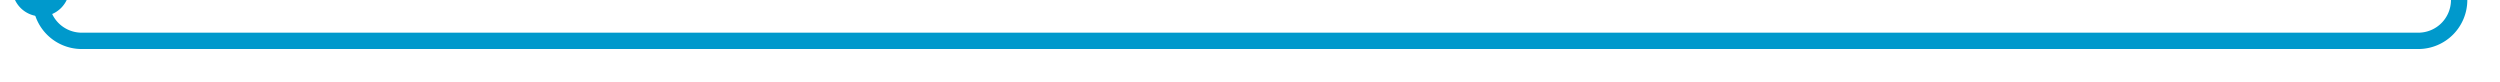 ﻿<?xml version="1.0" encoding="utf-8"?>
<svg version="1.1" xmlns:xlink="http://www.w3.org/1999/xlink" width="306px" height="10px" preserveAspectRatio="xMinYMid meet" viewBox="269 486  306 8" xmlns="http://www.w3.org/2000/svg">
  <path d="M 274 482  L 274 485  A 5 5 0 0 0 279 490 L 565 490  A 5 5 0 0 0 570 485 L 570 250  A 5 5 0 0 1 575 245 L 582 245  " stroke-width="2" stroke="#0099cc" fill="none" />
  <path d="M 274 480  A 3.5 3.5 0 0 0 270.5 483.5 A 3.5 3.5 0 0 0 274 487 A 3.5 3.5 0 0 0 277.5 483.5 A 3.5 3.5 0 0 0 274 480 Z M 574.6 253  L 584 245  L 574.6 237  L 578.2 245  L 574.6 253  Z " fill-rule="nonzero" fill="#0099cc" stroke="none" />
</svg>